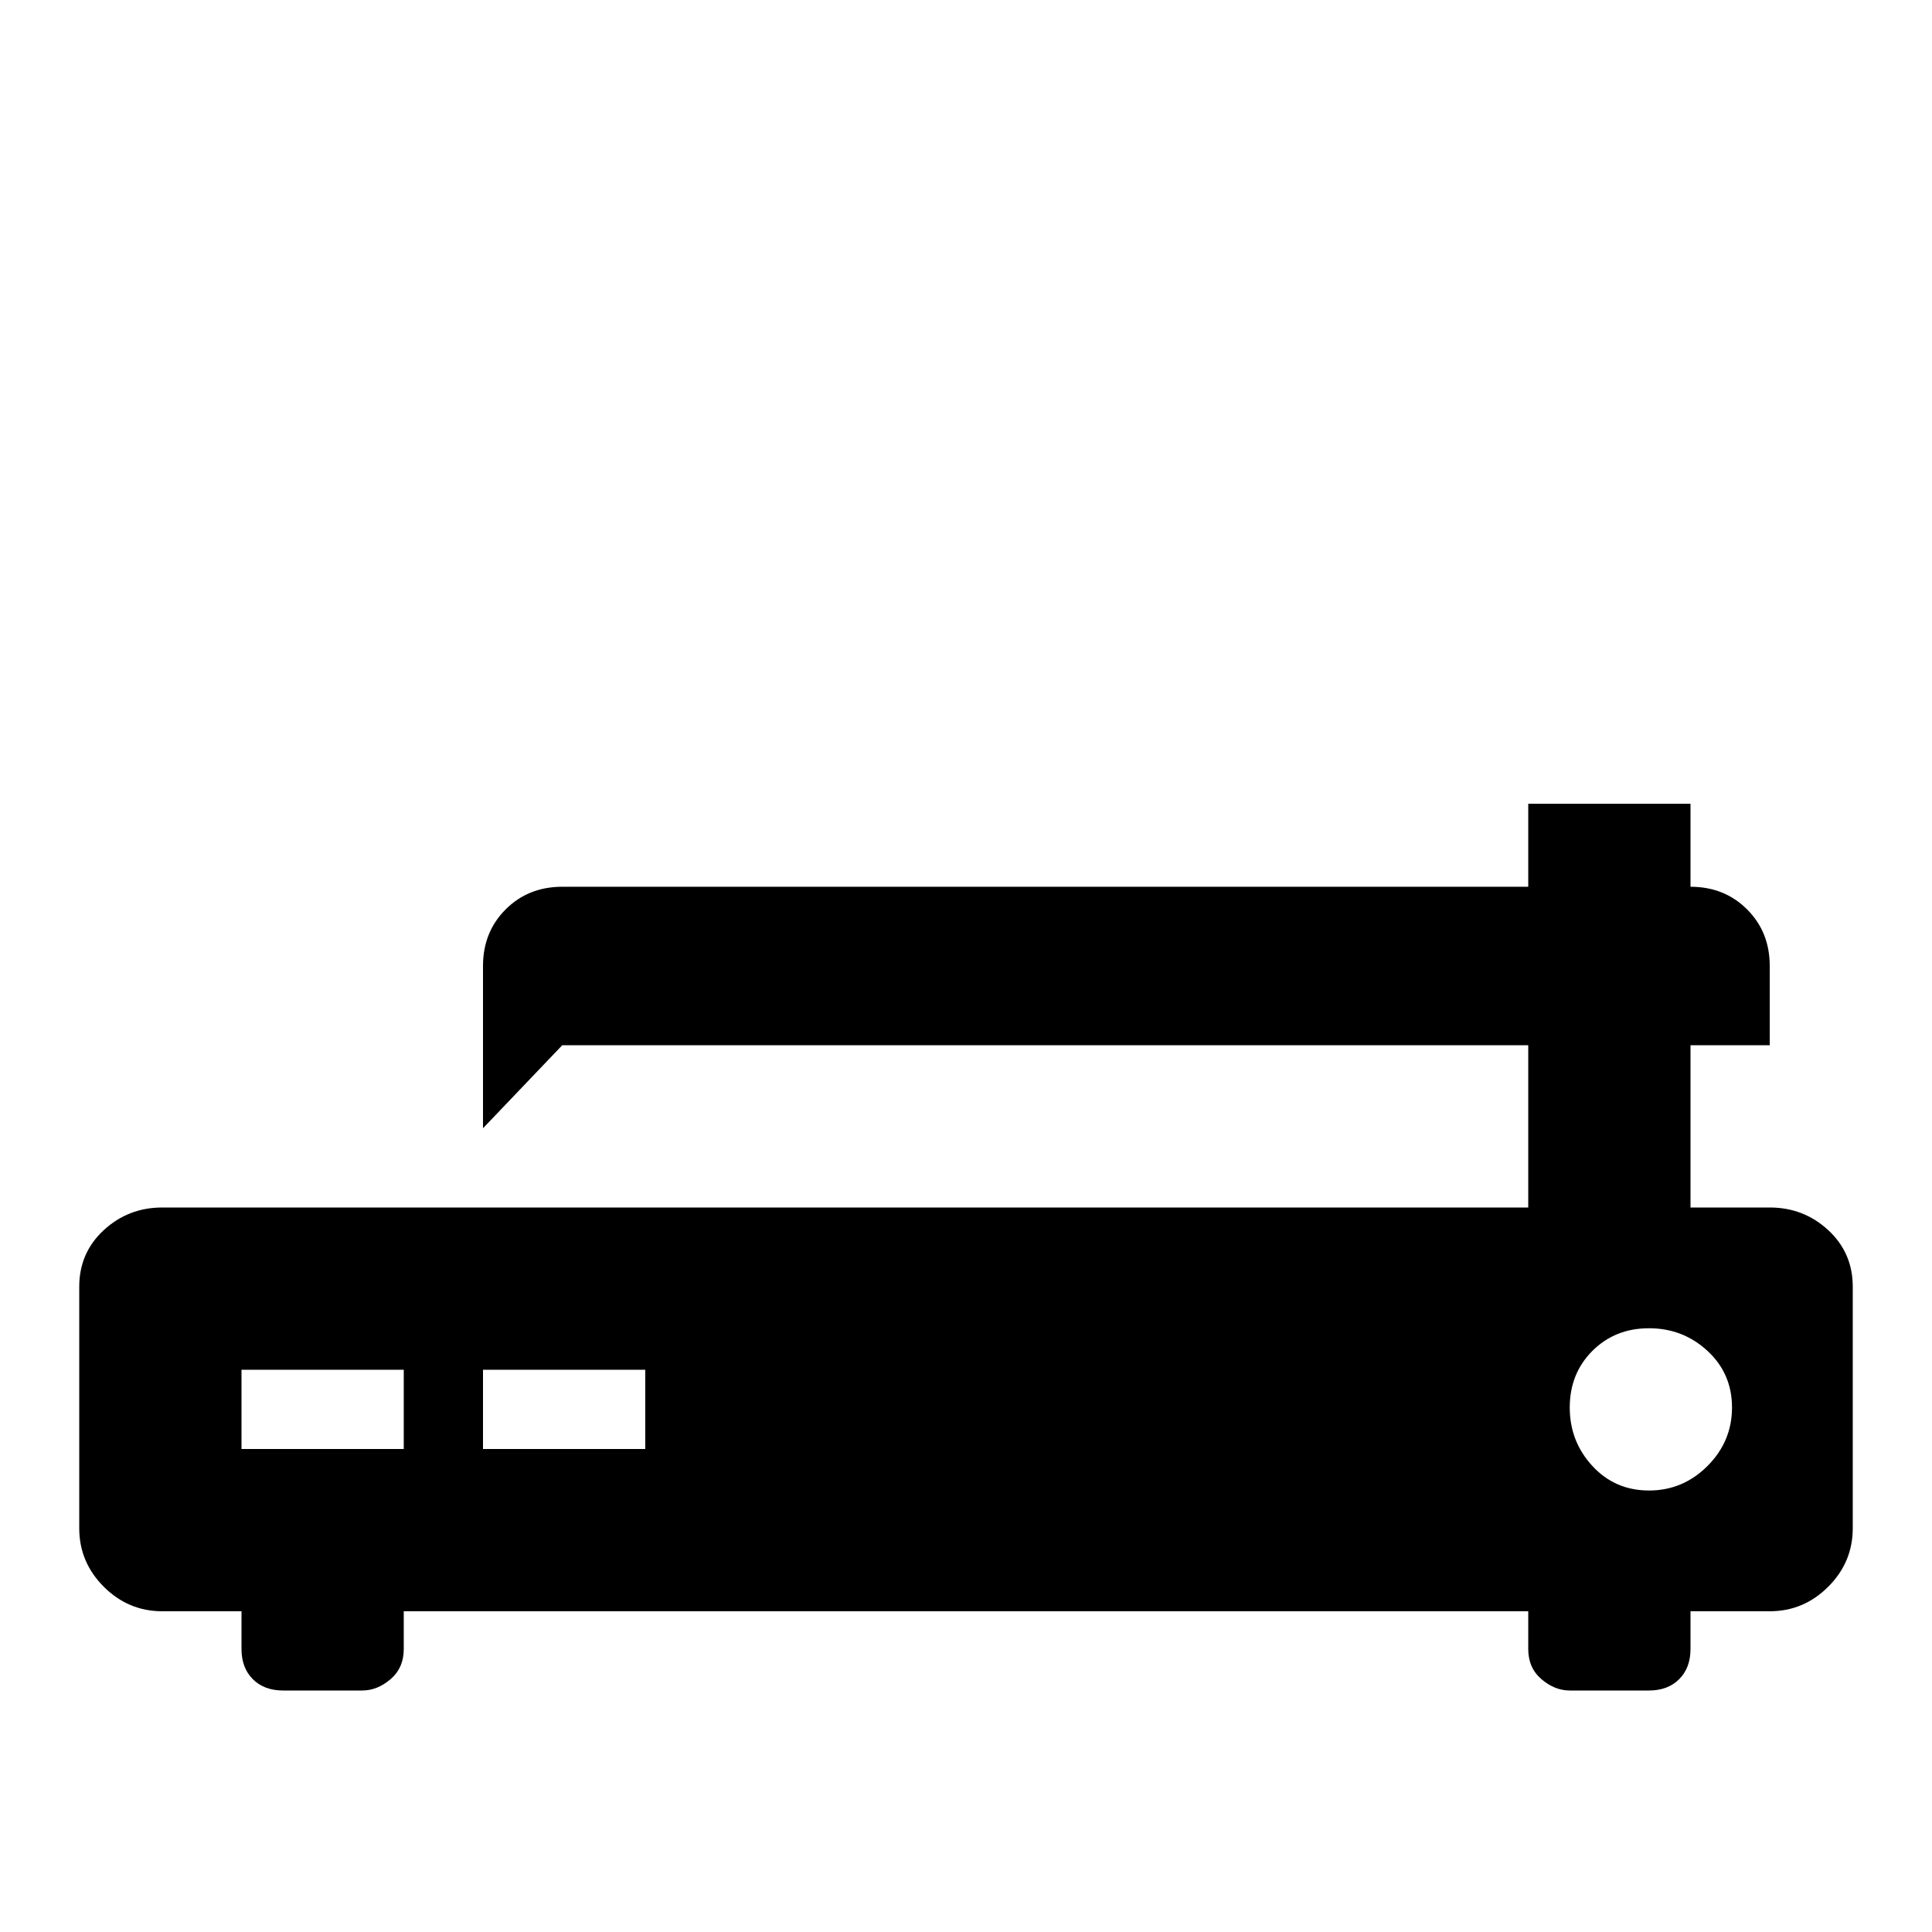 <svg xmlns="http://www.w3.org/2000/svg" viewBox="0 -512 512 512">
	<path fill="#000000" d="M107 -75Q107 -70 103.5 -67Q100 -64 96 -64H75Q70 -64 67 -67Q64 -70 64 -75V-85H43Q34 -85 27.5 -91.5Q21 -98 21 -107V-171Q21 -180 27.5 -186Q34 -192 43 -192H405V-235H149L128 -213V-256Q128 -265 134 -271Q140 -277 149 -277H405V-299H448V-277Q457 -277 463 -271Q469 -265 469 -256V-235H448V-192H469Q478 -192 484.5 -186Q491 -180 491 -171V-107Q491 -98 484.5 -91.5Q478 -85 469 -85H448V-75Q448 -70 445 -67Q442 -64 437 -64H416Q412 -64 408.5 -67Q405 -70 405 -75V-85H107ZM64 -149V-128H107V-149ZM128 -149V-128H171V-149ZM437 -160Q428 -160 422 -154Q416 -148 416 -139Q416 -130 422 -123.5Q428 -117 437 -117Q446 -117 452.5 -123.5Q459 -130 459 -139Q459 -148 452.5 -154Q446 -160 437 -160Z"/>
</svg>